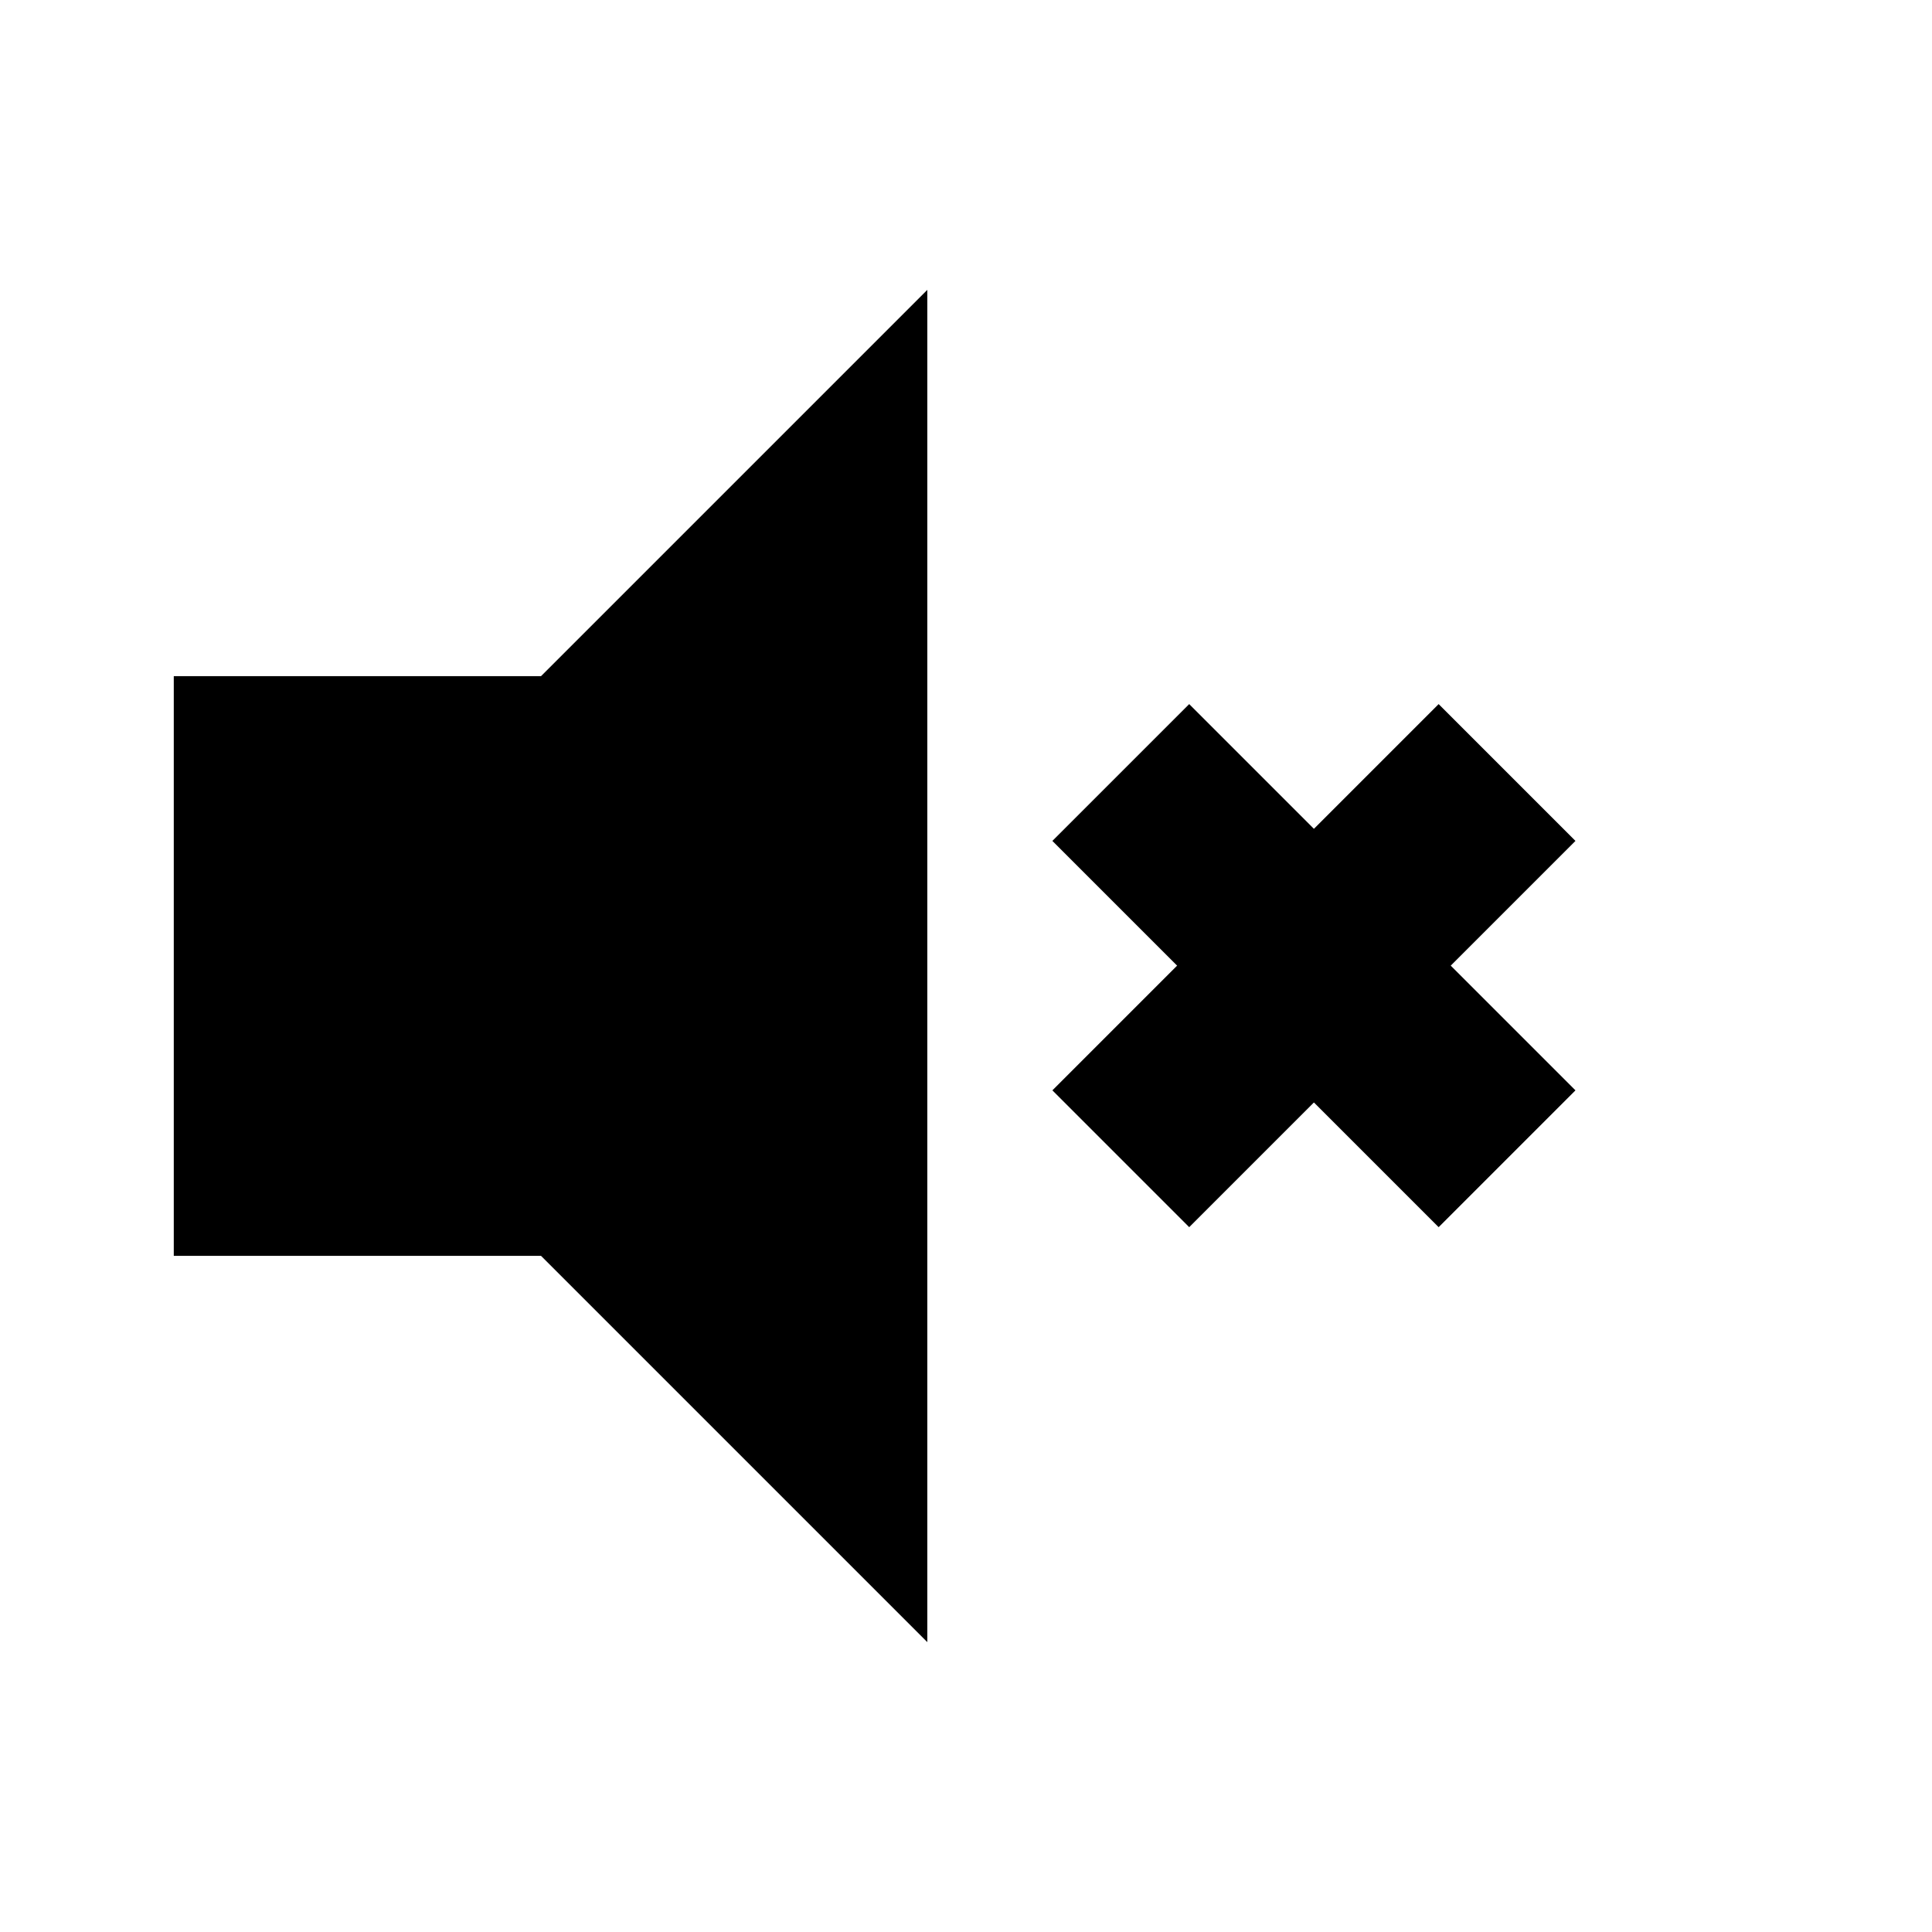 <?xml version="1.0" encoding="UTF-8" standalone="no"?>
<!-- Created with Inkscape (http://www.inkscape.org/) -->

<svg
   width="10"
   height="10"
   viewBox="0 0 2.646 2.646"
   version="1.1"
   id="svg1"
   inkscape:version="1.3.2 (091e20e, 2023-11-25, custom)"
   sodipodi:docname="Volume Icon Muted (Reference).svg"
   xmlns:inkscape="http://www.inkscape.org/namespaces/inkscape"
   xmlns:sodipodi="http://sodipodi.sourceforge.net/DTD/sodipodi-0.dtd"
   xmlns="http://www.w3.org/2000/svg"
   xmlns:svg="http://www.w3.org/2000/svg">
  <sodipodi:namedview
     id="namedview1"
     pagecolor="#505050"
     bordercolor="#eeeeee"
     borderopacity="1"
     inkscape:showpageshadow="0"
     inkscape:pageopacity="0"
     inkscape:pagecheckerboard="0"
     inkscape:deskcolor="#d1d1d1"
     inkscape:document-units="mm"
     inkscape:zoom="32"
     inkscape:cx="-2.375"
     inkscape:cy="6.109375"
     inkscape:window-width="2560"
     inkscape:window-height="1377"
     inkscape:window-x="-8"
     inkscape:window-y="-8"
     inkscape:window-maximized="1"
     inkscape:current-layer="layer1" />
  <defs
     id="defs1" />
  <g
     inkscape:label="Layer 1"
     inkscape:groupmode="layer"
     id="layer1">
    <path
       style="fill:#000000;fill-opacity:1;stroke:none;stroke-width:1;stroke-opacity:0.502"
       d="M 0.238,0.926 H 0.741 L 1.27,0.397 V 2.249 L 0.741,1.72 H 0.238 Z"
       id="path1"
       sodipodi:nodetypes="ccccccc" />
    <path
       style="fill:#000000;stroke:#000000;stroke-width:0.265;stroke-dasharray:none"
       d="M 1.535,1.058 2.064,1.587"
       id="path2"
       sodipodi:nodetypes="cc" />
    <path
       style="fill:#000000;stroke:#000000;stroke-width:0.265;stroke-dasharray:none"
       d="M 2.064,1.058 1.535,1.587"
       id="path2-8"
       sodipodi:nodetypes="cc" />
  </g>
</svg>

